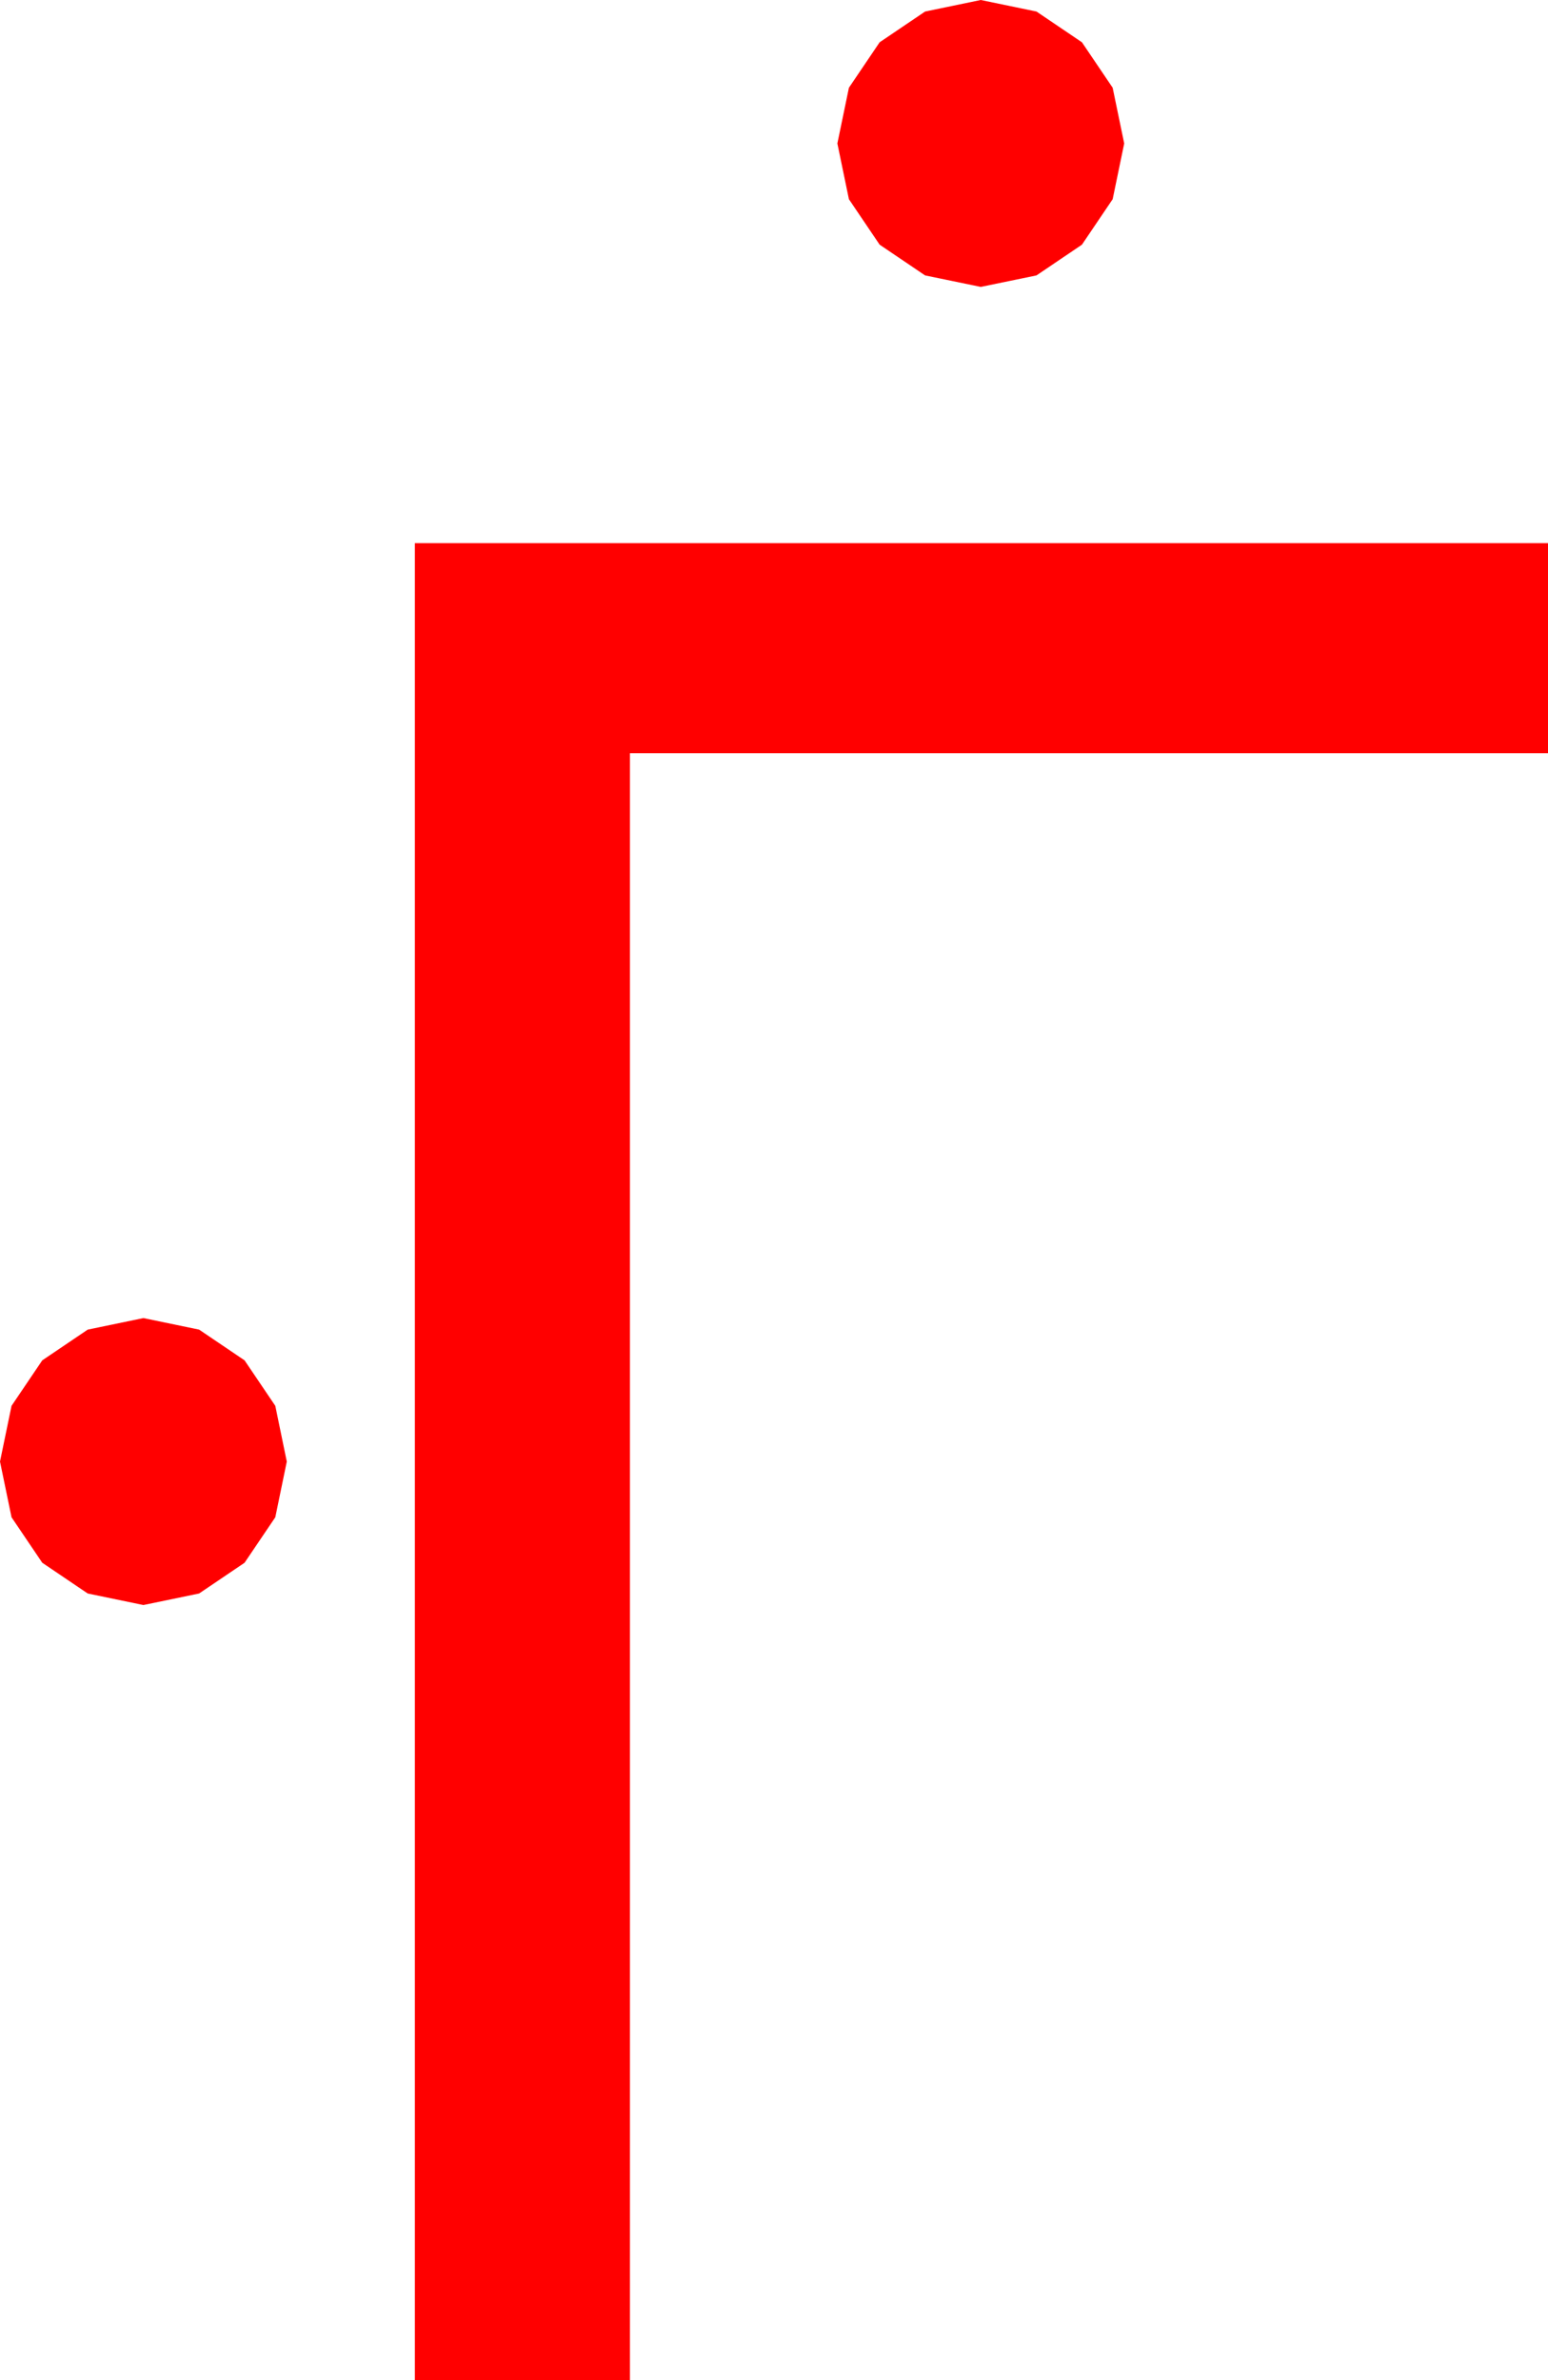 <?xml version="1.0" encoding="utf-8"?>
<!DOCTYPE svg PUBLIC "-//W3C//DTD SVG 1.1//EN" "http://www.w3.org/Graphics/SVG/1.1/DTD/svg11.dtd">
<svg width="35.42" height="54.434" xmlns="http://www.w3.org/2000/svg" xmlns:xlink="http://www.w3.org/1999/xlink" xmlns:xml="http://www.w3.org/XML/1998/namespace" version="1.1">
  <g>
    <g>
      <path style="fill:#FF0000;fill-opacity:1" d="M3.281,30.146L4.556,30.41 5.596,31.113 6.299,32.153 6.562,33.428 6.299,34.702 5.596,35.742 4.556,36.445 3.281,36.709 2.007,36.445 0.967,35.742 0.264,34.702 0,33.428 0.264,32.153 0.967,31.113 2.007,30.41 3.281,30.146z M9.492,12.422L35.42,12.422 35.42,17.227 14.414,17.227 14.414,54.434 9.492,54.434 9.492,12.422z M22.441,0L23.716,0.264 24.756,0.967 25.459,2.007 25.723,3.281 25.459,4.556 24.756,5.596 23.716,6.299 22.441,6.562 21.167,6.299 20.127,5.596 19.424,4.556 19.16,3.281 19.424,2.007 20.127,0.967 21.167,0.264 22.441,0z" />
    </g>
  </g>
</svg>